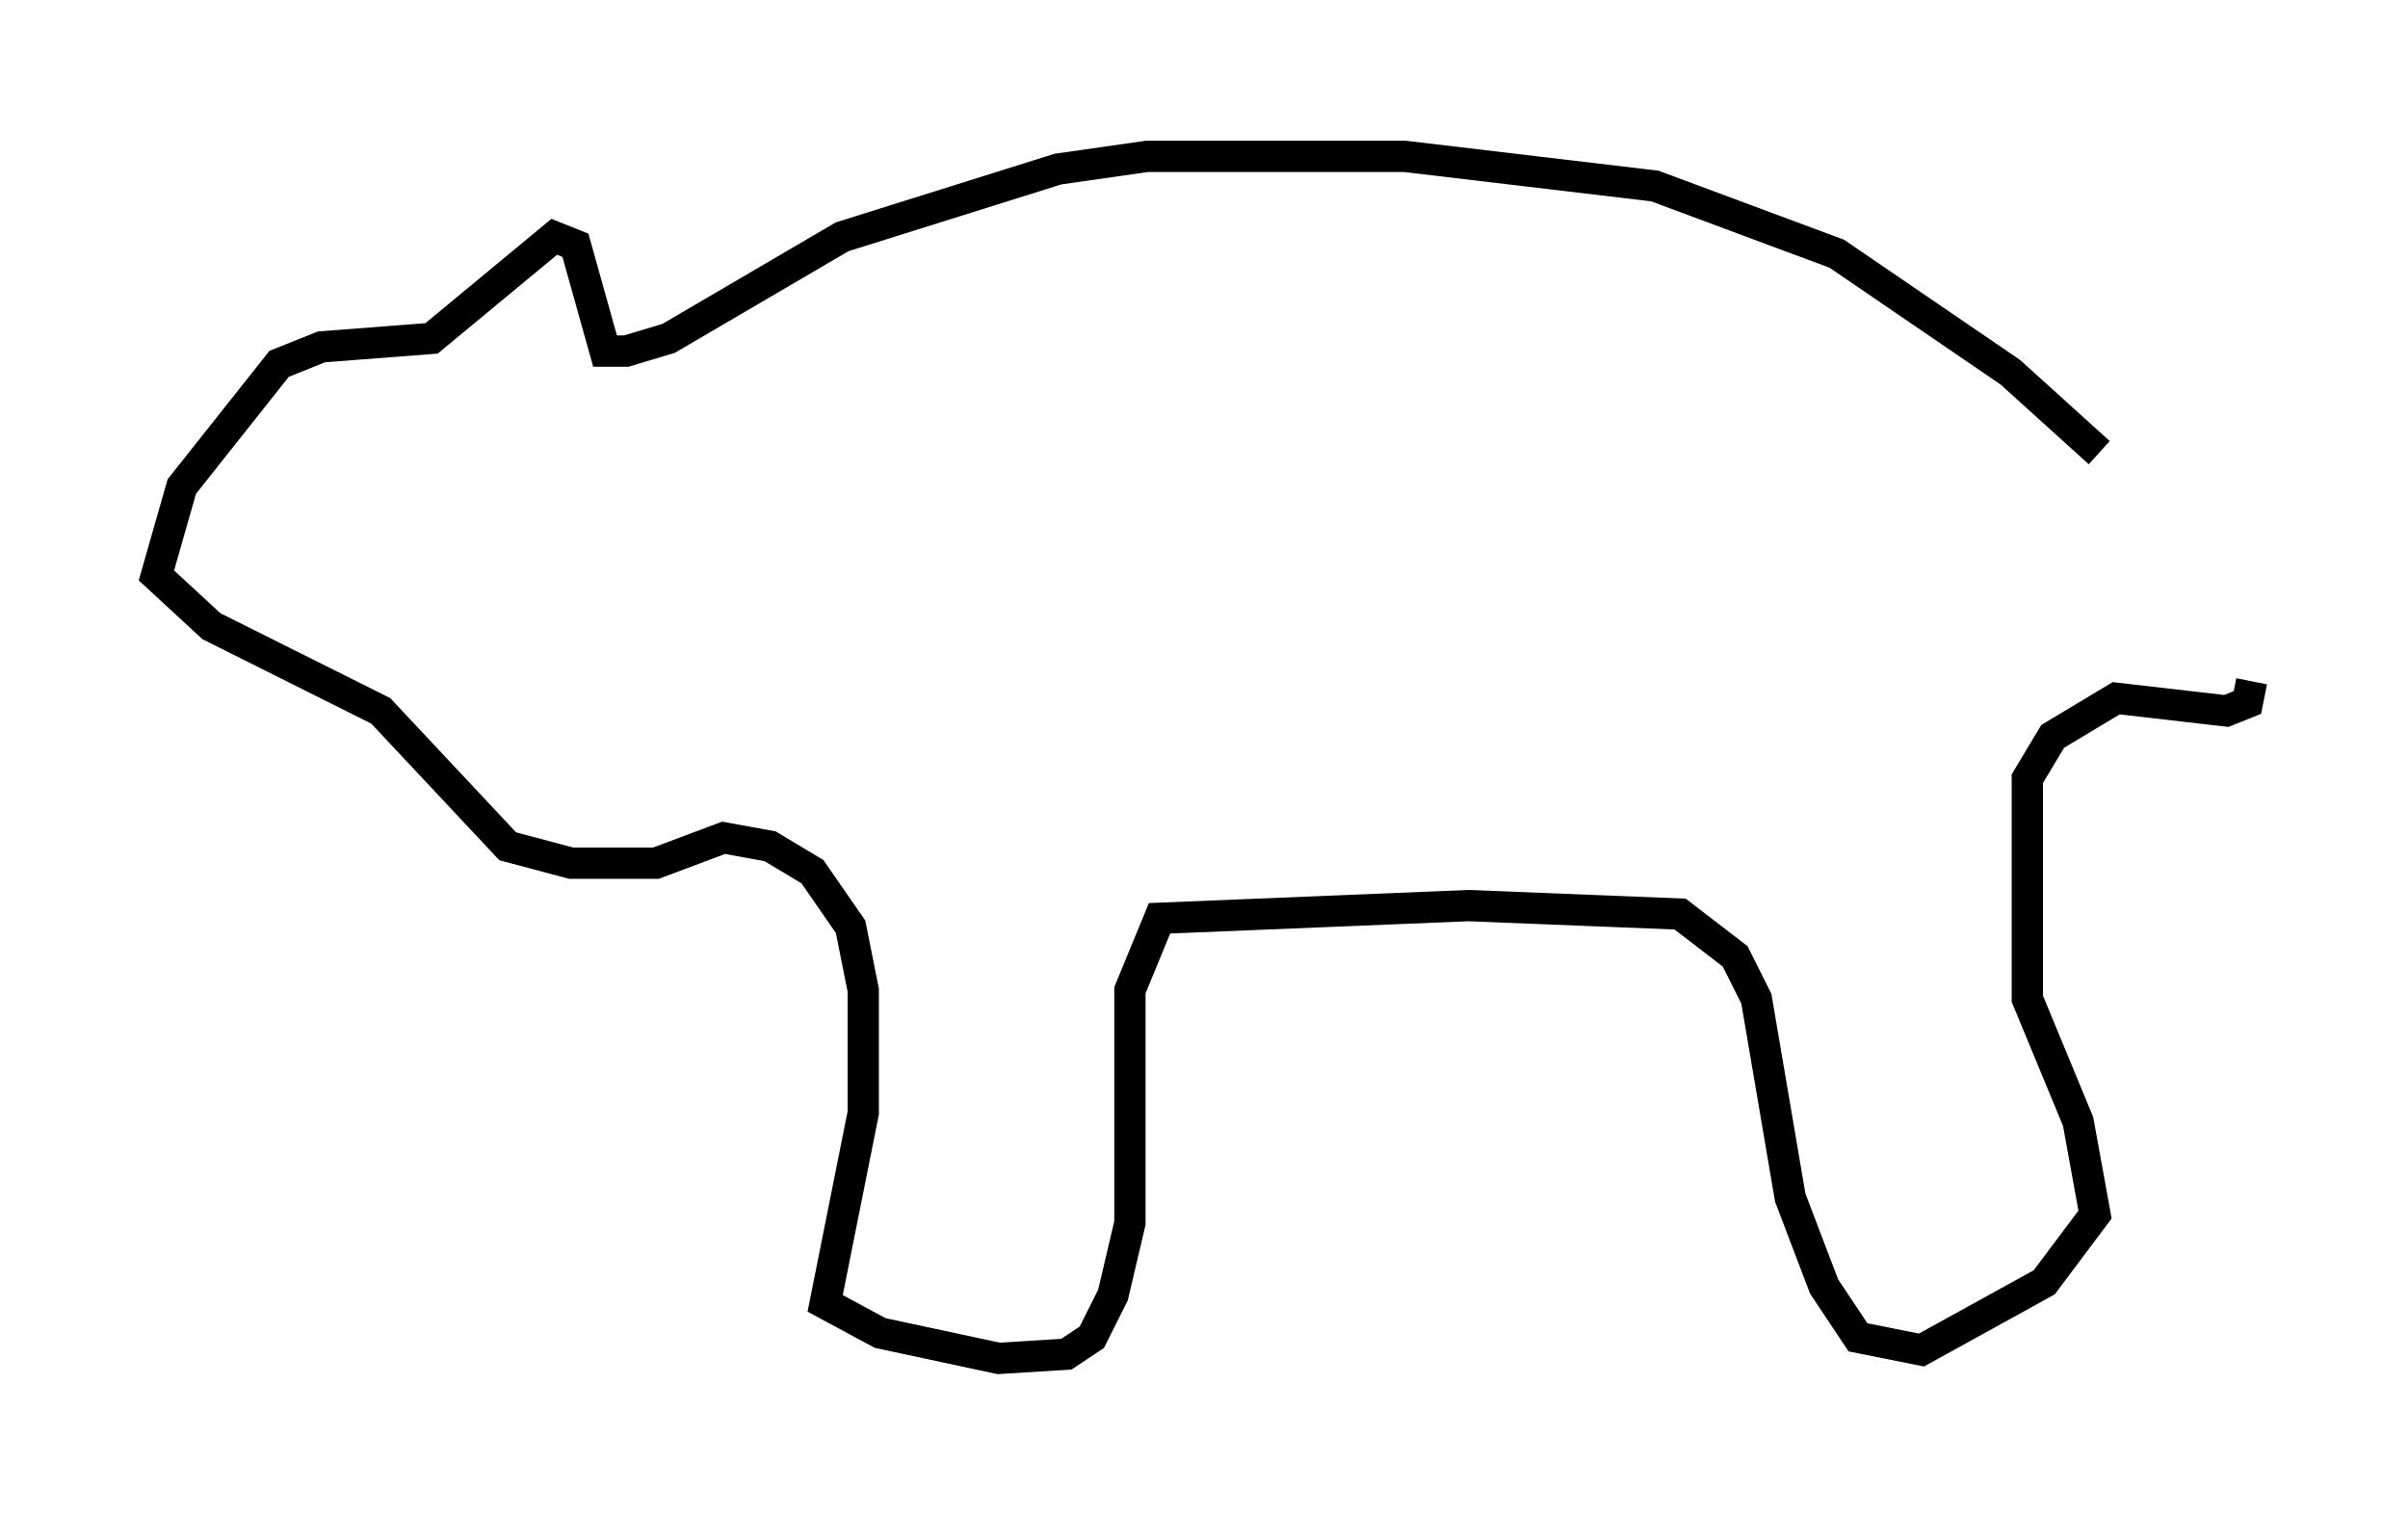 <?xml version="1.0" encoding="utf-8" ?>
<svg baseProfile="full" height="48.43" version="1.1" width="76.982" xmlns="http://www.w3.org/2000/svg" xmlns:ev="http://www.w3.org/2001/xml-events" xmlns:xlink="http://www.w3.org/1999/xlink"><defs /><rect fill="white" height="48.43" width="76.982" x="0" y="0" /><path d="M71.576, 20.697 m-4.465, -6.225 l-2.842, -2.571 -5.548, -3.789 l-5.819, -2.165 -7.984, -0.947 l-8.254, 0.0 -2.842, 0.406 l-6.901, 2.165 -5.548, 3.248 l-1.353, 0.406 -0.677, 0.0 l-0.947, -3.383 -0.677, -0.271 l-3.924, 3.248 -3.518, 0.271 l-1.353, 0.541 -3.112, 3.924 l-0.812, 2.842 1.759, 1.624 l5.413, 2.706 4.059, 4.33 l2.03, 0.541 2.706, 0.0 l2.165, -0.812 1.488, 0.271 l1.353, 0.812 1.218, 1.759 l0.406, 2.03 0.0, 3.924 l-1.218, 6.089 1.759, 0.947 l3.789, 0.812 2.165, -0.135 l0.812, -0.541 0.677, -1.353 l0.541, -2.3 0.0, -7.442 l0.947, -2.3 9.878, -0.406 l6.766, 0.271 1.759, 1.353 l0.677, 1.353 1.083, 6.36 l1.083, 2.842 1.083, 1.624 l2.03, 0.406 3.924, -2.165 l1.624, -2.165 -0.541, -2.977 l-1.624, -3.924 0.0, -7.036 l0.812, -1.353 2.03, -1.218 l3.518, 0.406 0.677, -0.271 l0.135, -0.677 " fill="none" stroke="black" stroke-width="1" /></svg>